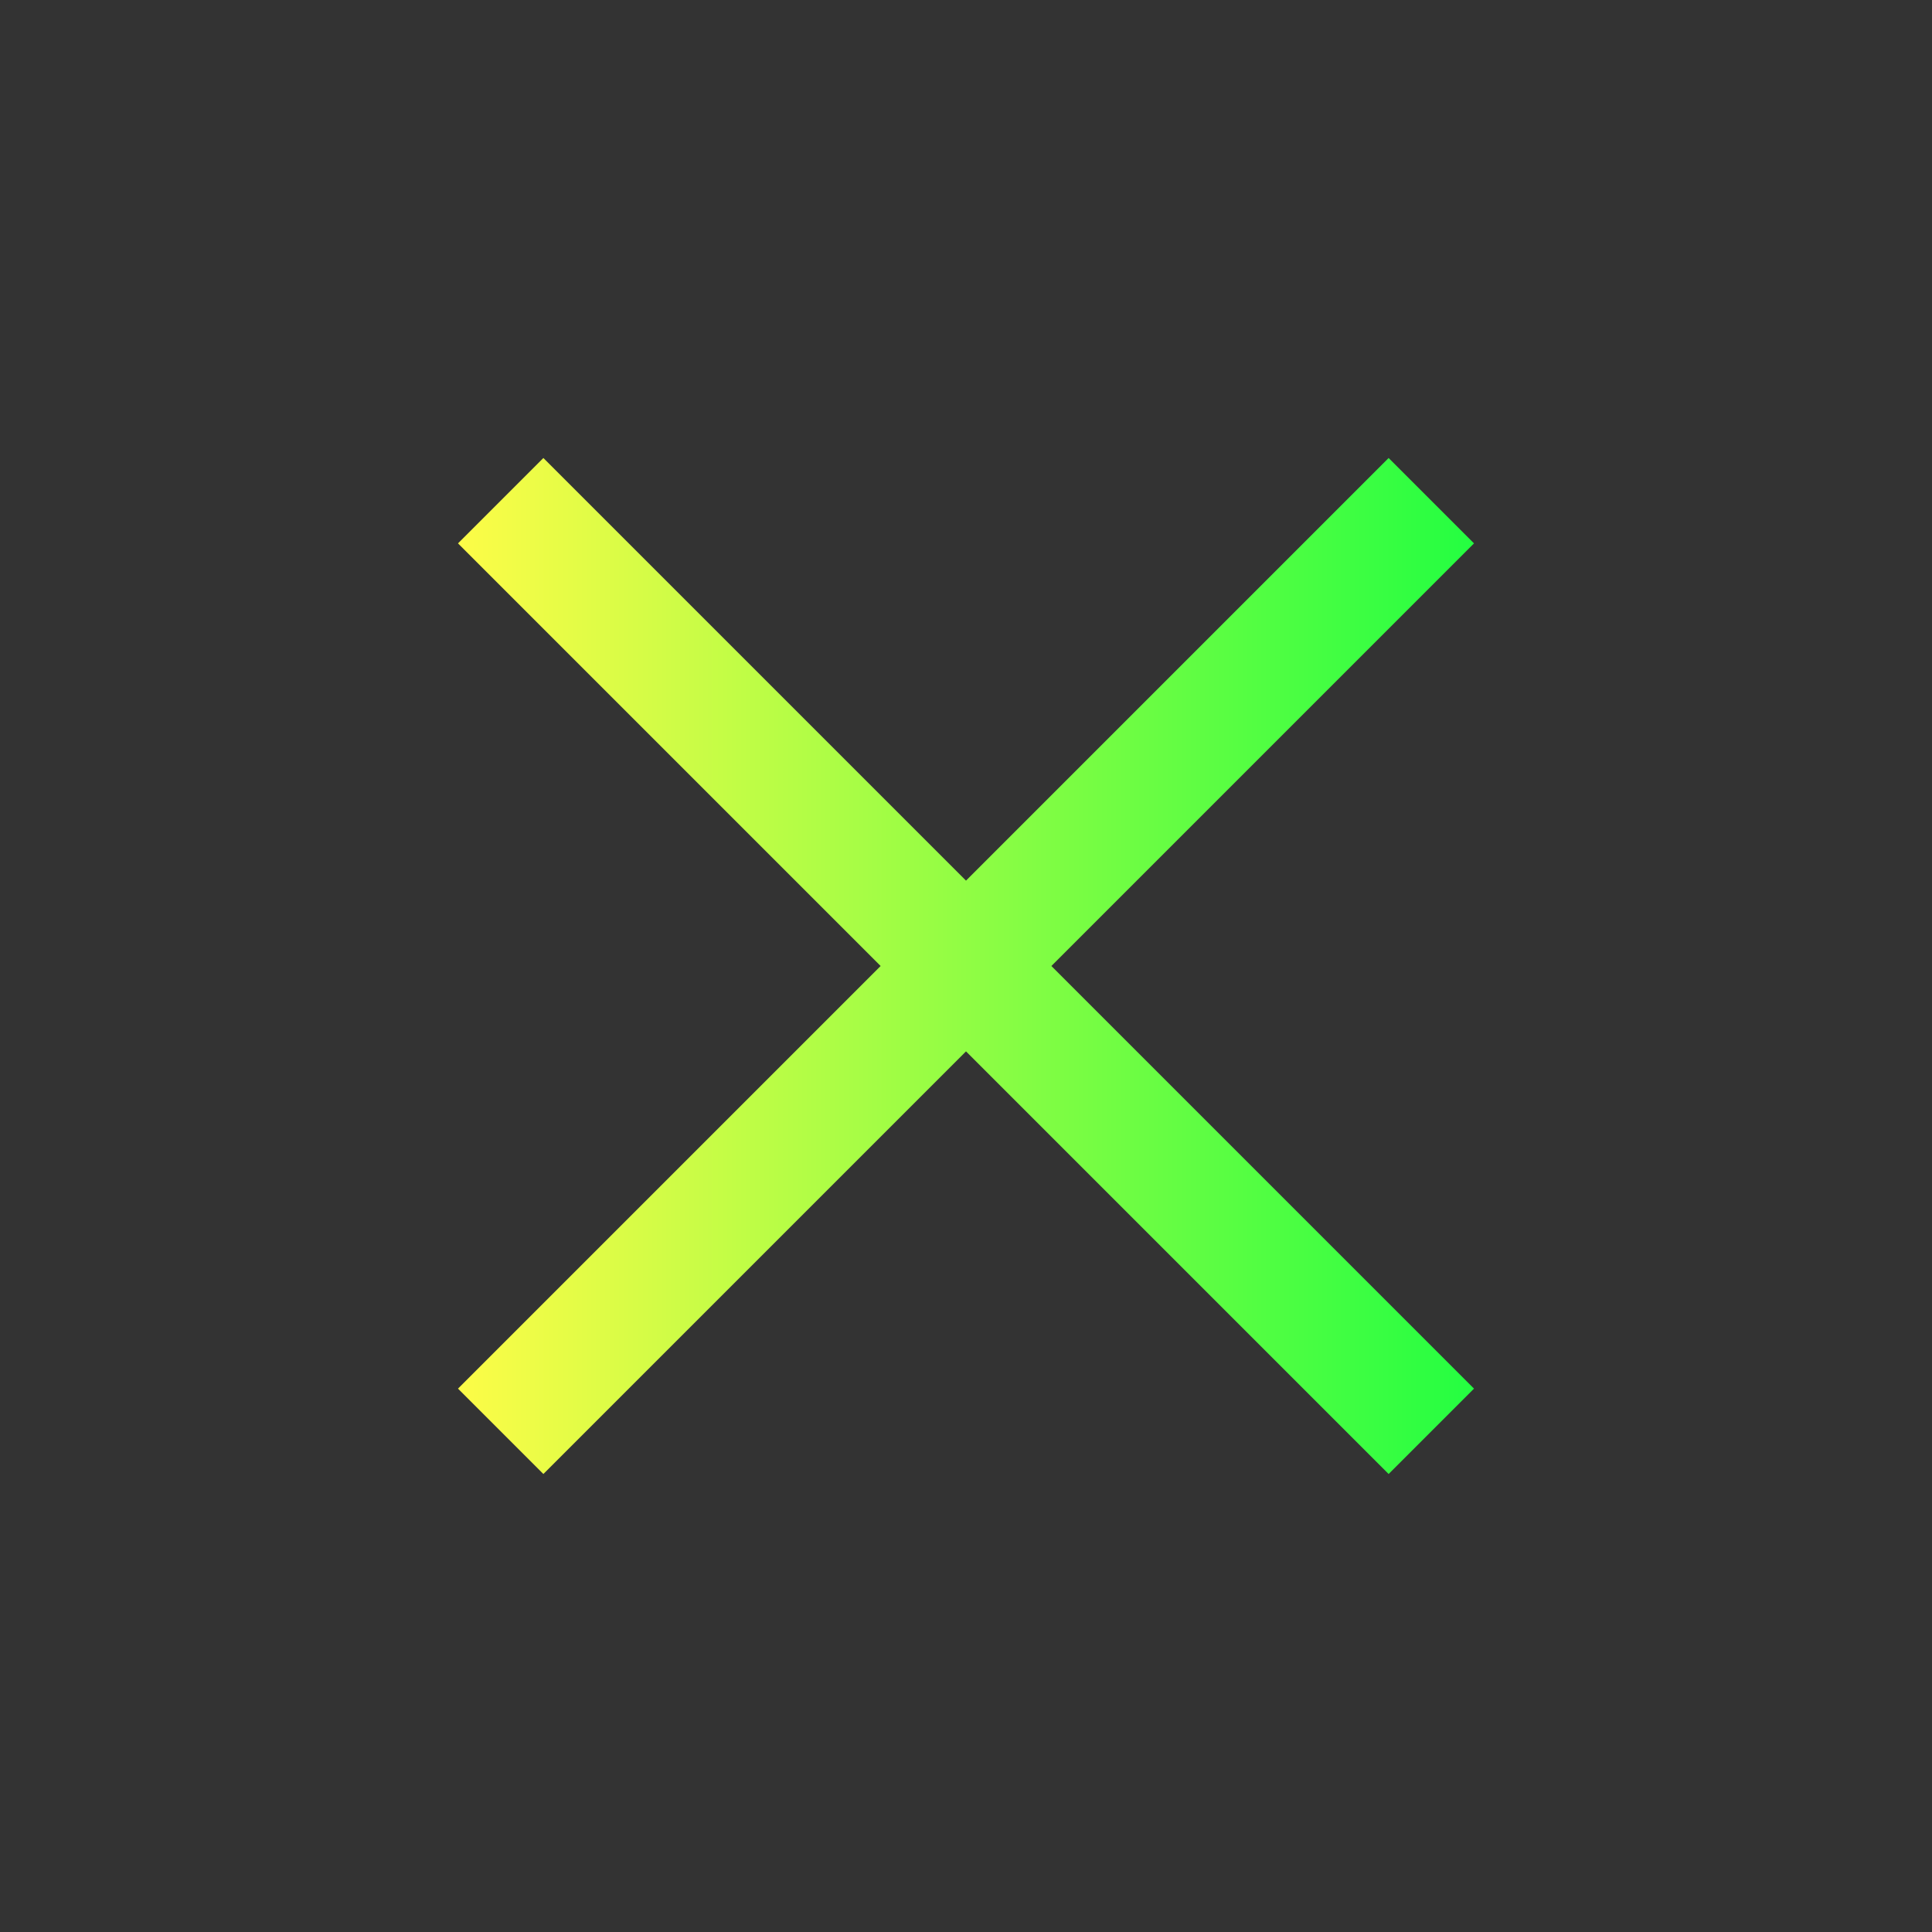 <svg width="16" height="16" viewBox="0 0 16 16" fill="none" xmlns="http://www.w3.org/2000/svg">
<rect x="0" y="0" width="16" height="16" fill="#333333" stroke="none"/>
<path fill-rule="evenodd" clip-rule="evenodd" d="M3.793 4.5L7.293 8L3.793 11.5L4.5 12.207L8 8.707L11.5 12.207L12.207 11.5L8.707 8L12.207 4.5L11.5 3.793L8 7.293L4.5 3.793L3.793 4.5Z" fill="url(#paint0_linear_10_18514)"/>
<defs>
<linearGradient id="paint0_linear_10_18514" x1="3.793" y1="8" x2="12.207" y2="8" gradientUnits="userSpaceOnUse">
<stop stop-color="#FDFC47"/>
<stop offset="1" stop-color="#24FE41"/>
</linearGradient>
</defs>
</svg>
